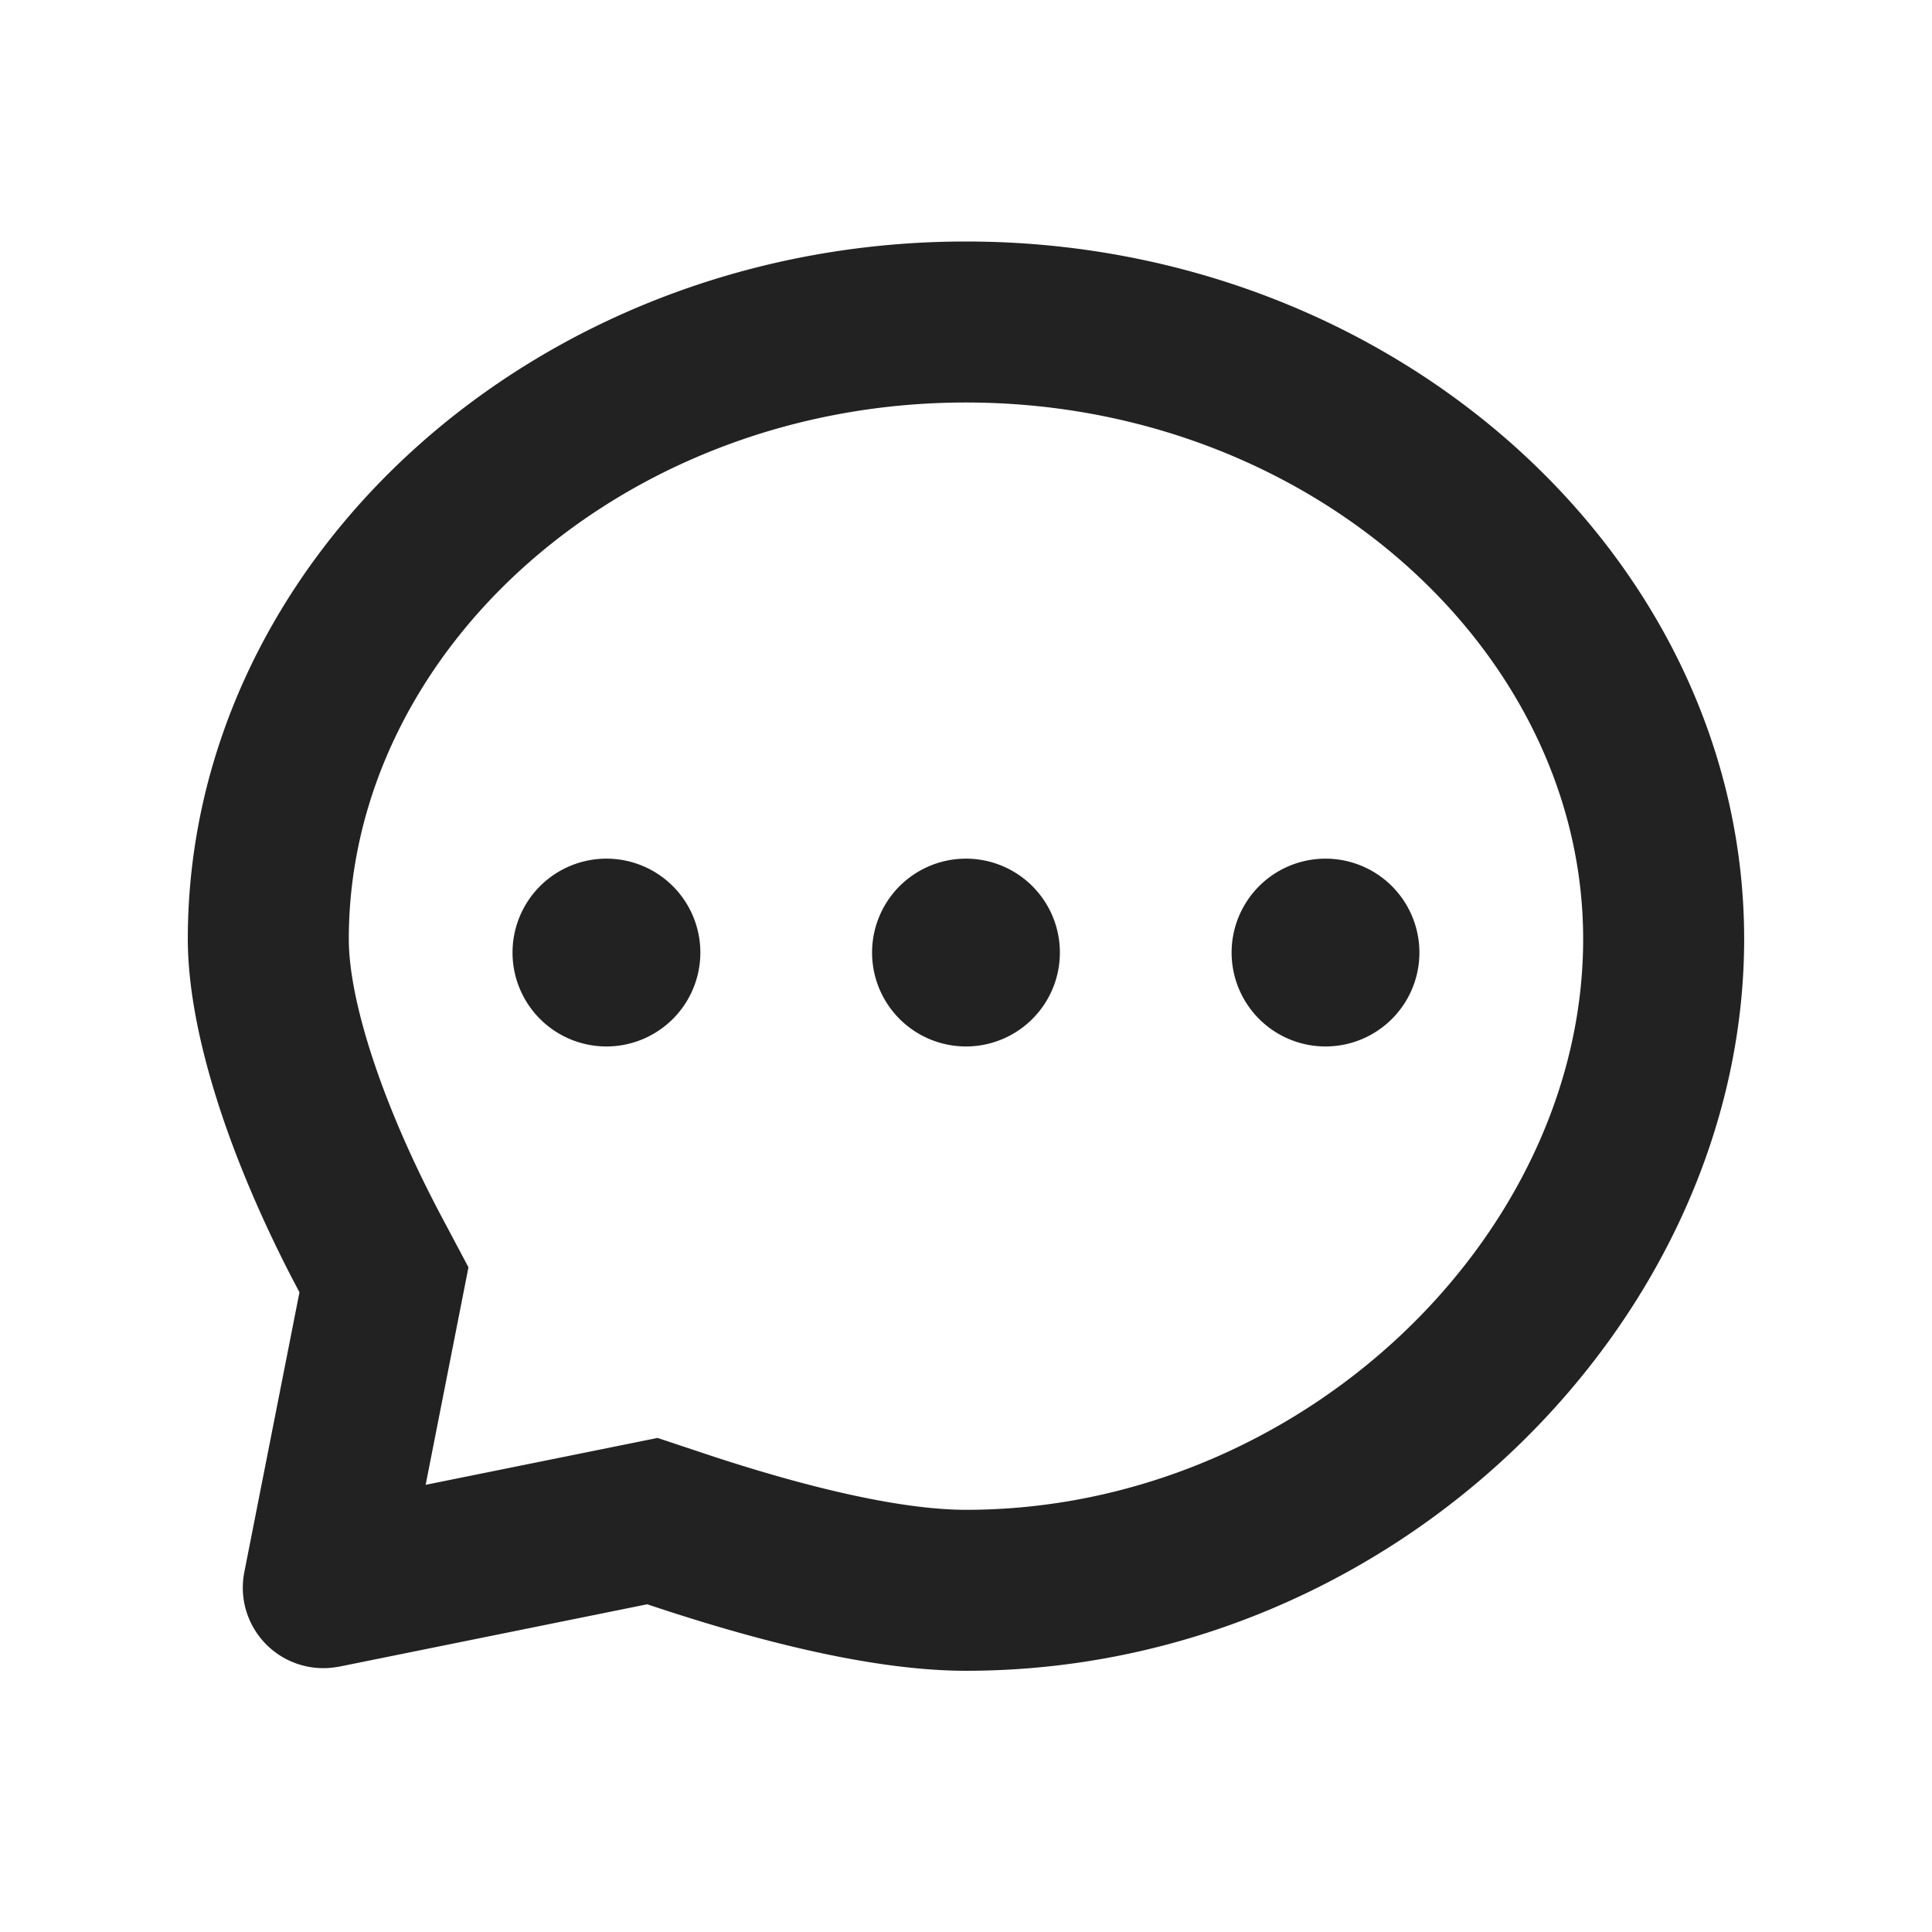 <svg xmlns="http://www.w3.org/2000/svg" viewBox="0 0 1024 1024"><path fill="#222" d="M512 128C284.203 128 99.541 296.256 99.541 497.728 99.541 542.144 117.717 605.333 154.07 676.075L158.72 684.949 129.493 833.26A42.667 42.667 0 0 0 176.704 883.819L179.84 883.349 343.04 850.304C413.141 873.792 469.461 885.547 512 885.547 739.776 885.547 924.437 699.22 924.437 497.728 924.437 296.256 739.776 128 512 128ZM512 213.333C693.483 213.333 839.104 344.533 839.104 497.728 839.104 655.701 688.811 800.235 512 800.235 481.707 800.213 436.821 791.125 378.965 772.267L348.523 762.133 225.6 786.987 248.299 671.7 234.09 644.95C201.813 584.15 184.875 529.643 184.875 497.75 184.875 344.533 330.517 213.333 512 213.333Z"></path><path fill="#222" d="M321.43 455.104A49.77 49.77 0 1 1 321.43 554.645 49.77 49.77 0 0 1 321.407 455.104ZM511.978 455.104A49.77 49.77 0 1 1 512 554.645 49.77 49.77 0 0 1 511.979 455.104ZM702.549 455.104A49.77 49.77 0 1 1 702.55 554.645 49.77 49.77 0 0 1 702.55 455.104Z"></path></svg>
